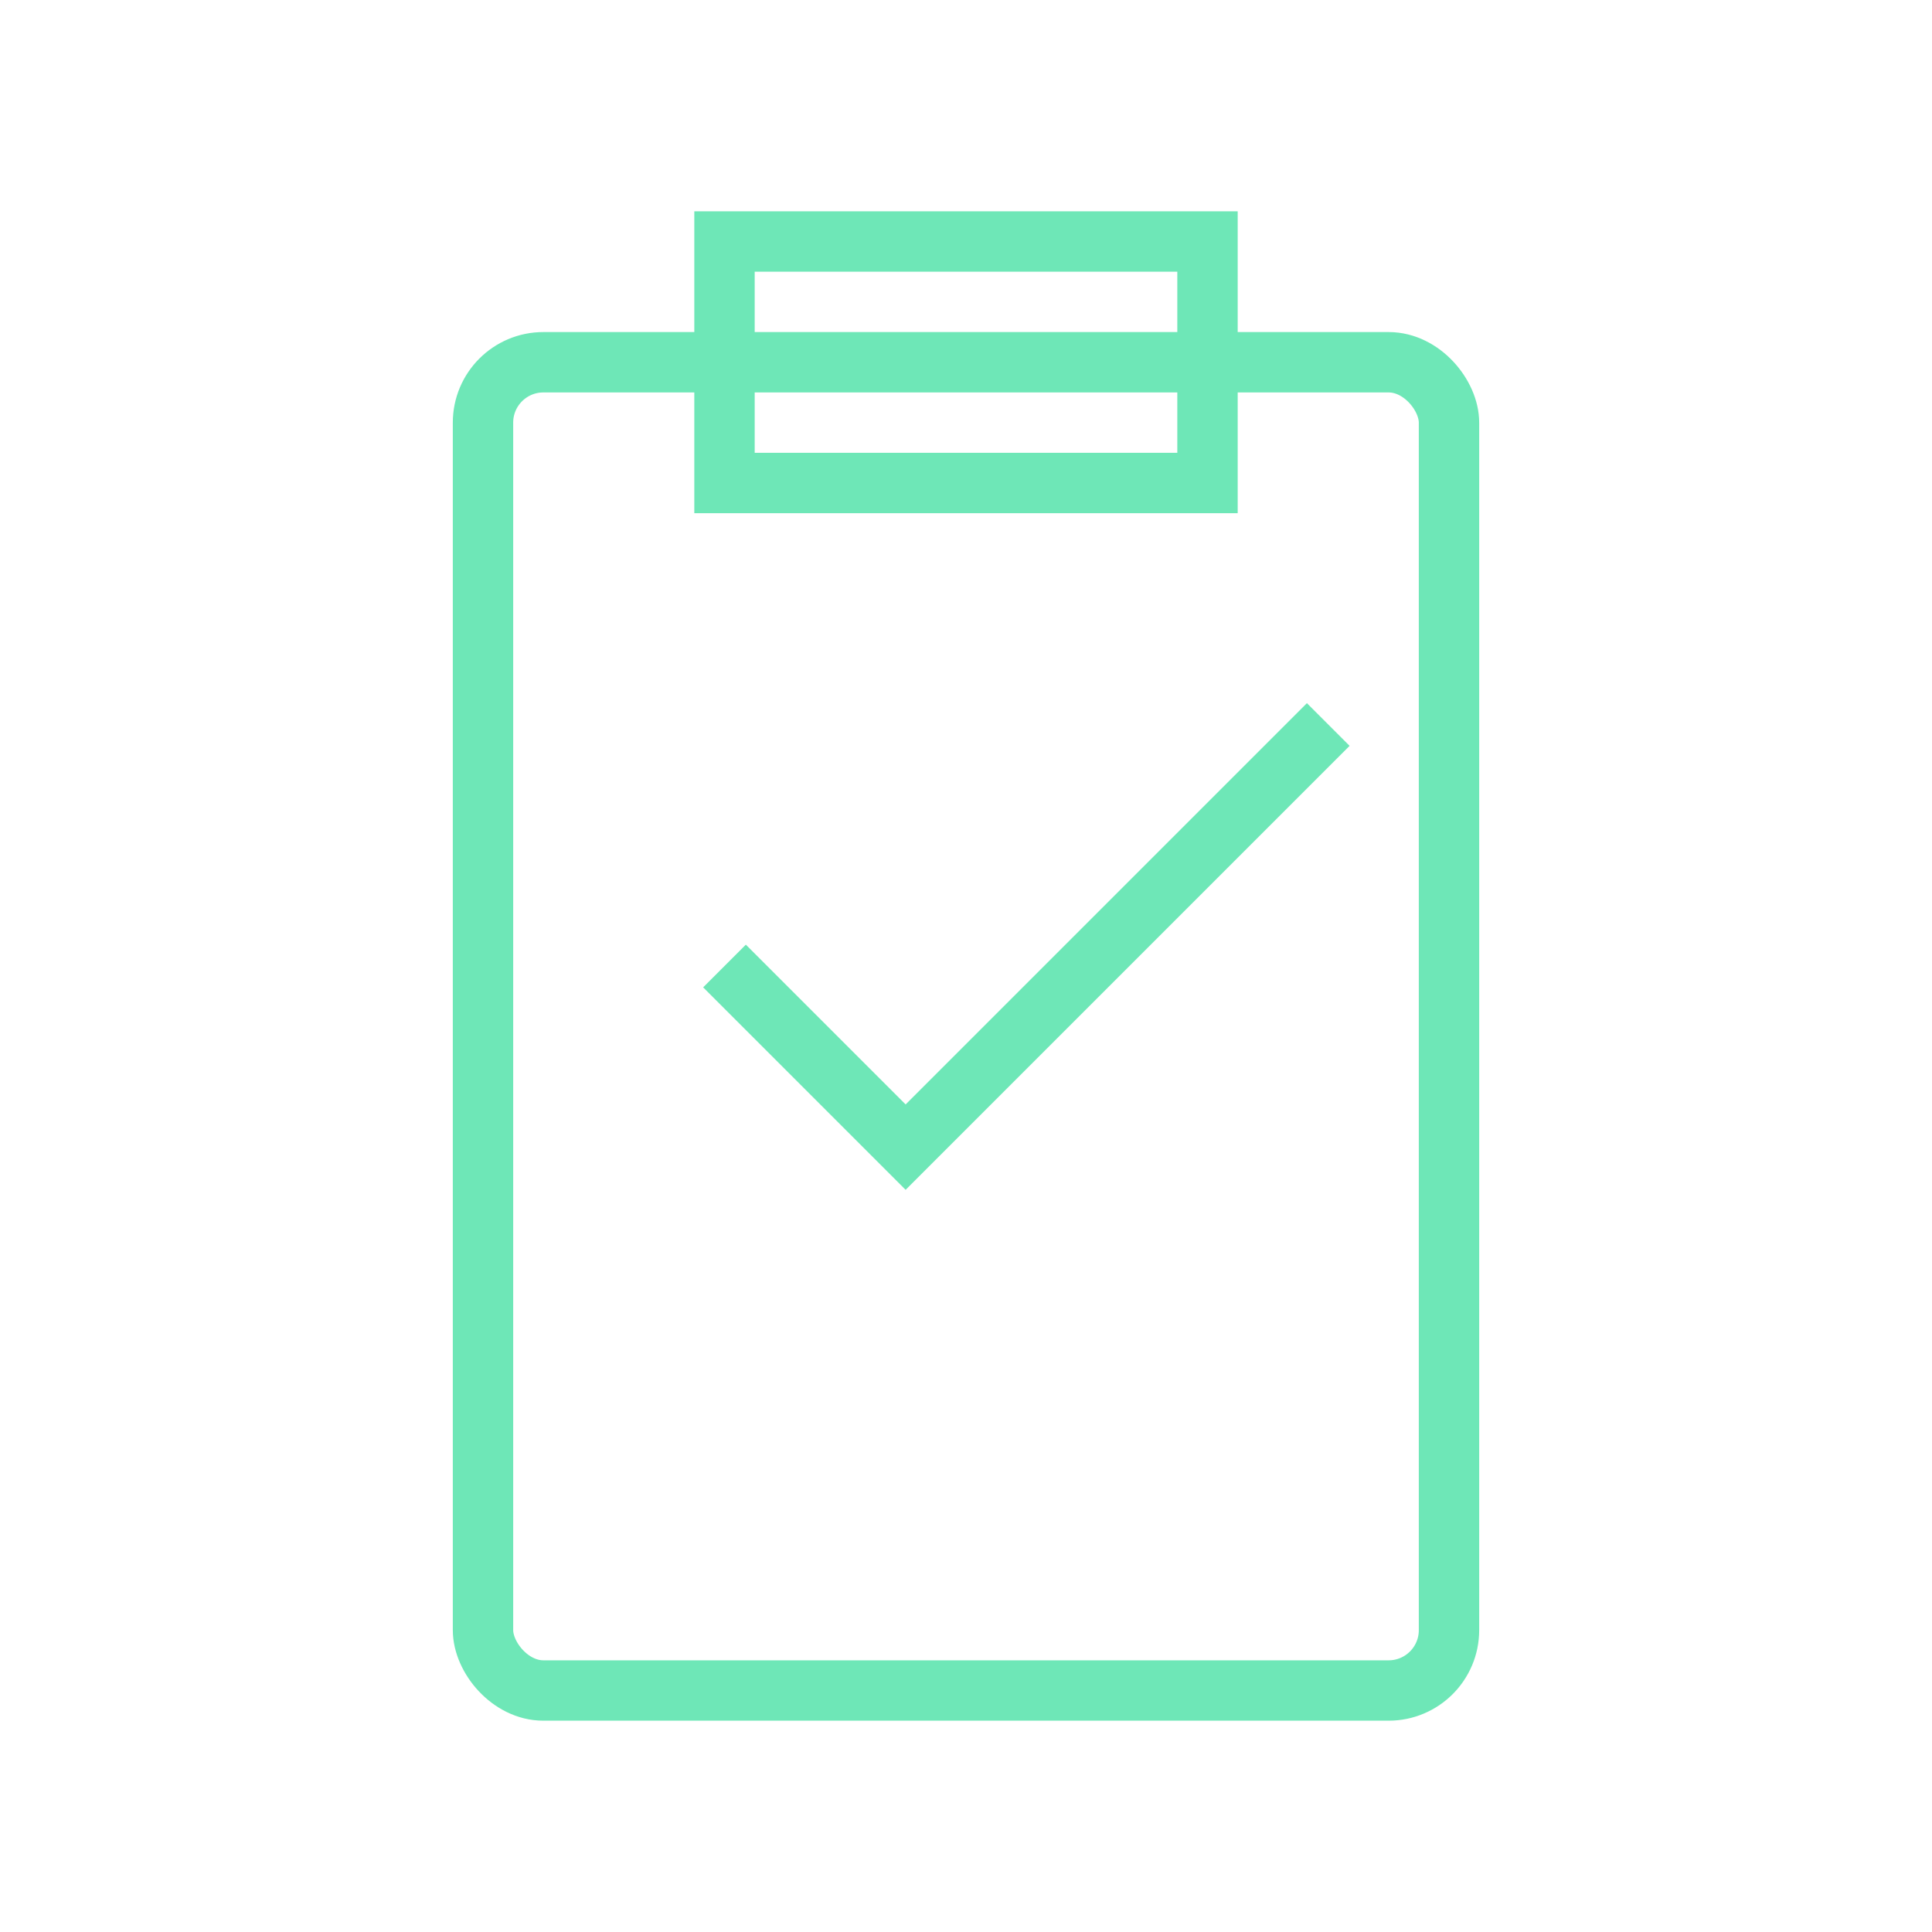<svg xmlns="http://www.w3.org/2000/svg" viewBox="0 0 64 64" fill="none" stroke="#6ee7b7" stroke-width="2">
  <rect x="16" y="12" width="32" height="44" rx="2"/>
  <path d="M24 8h16v8H24z"/>
  <path d="M24 32l6 6 14-14"/>
</svg>
